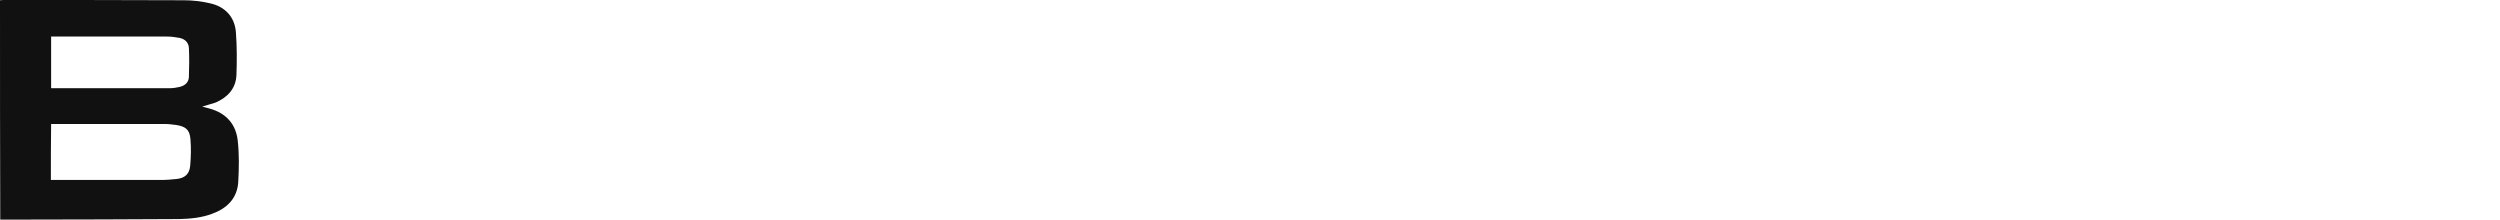 <?xml version="1.0" encoding="utf-8"?>
<!-- Generator: Adobe Illustrator 27.6.1, SVG Export Plug-In . SVG Version: 6.00 Build 0)  -->
<svg version="1.1" id="Layer_1" xmlns="http://www.w3.org/2000/svg" xmlns:xlink="http://www.w3.org/1999/xlink" x="0px" y="0px"
	 viewBox="0 0 978 85.9" style="enable-background:new 0 0 978 85.9;" xml:space="preserve">
<style type="text/css">
	.st0{fill:#111;}
	.st1{fill:#FFCC00;}
	.st2{fill:#111;}
</style>
<g>
	<path class="st0" d="M79.1,41.7c1,0.3,2,0.5,3,0.8C88.5,44.3,92.3,48.6,93,55c0.6,5.4,0.5,10.8,0.2,16.2
		c-0.4,6.5-4.5,10.4-10.4,12.5c-4.1,1.5-8.4,1.9-12.8,2c-20.2,0.1-40.4,0.2-60.6,0.2c-3.1,0-6.2,0-9.3,0C0,57.3,0,28.8,0,0.1
		C0.4,0.1,0.8,0,1.3,0c23.5,0,47,0,70.5,0.1c3.5,0,7,0.4,10.4,1.2c5.9,1.3,9.7,5.4,10.1,11.5c0.4,5.5,0.4,11,0.2,16.5
		c-0.2,5.2-3.3,8.7-8.1,10.8C82.7,40.7,80.9,41.1,79.1,41.7z M19.9,70.4c1.6,0,3.2,0,4.7,0c12.9,0,25.7,0,38.6,0
		c2,0,4.1-0.2,6.1-0.4c3.1-0.4,4.8-2,5.1-5.1c0.3-3.5,0.4-7,0.1-10.5c-0.3-3.6-1.8-4.9-5.5-5.5c-1.5-0.2-3.1-0.4-4.6-0.4
		c-14.4,0-28.7,0-43.1,0c-0.4,0-0.9,0-1.3,0C19.9,55.9,19.9,63.1,19.9,70.4z M20,34.5c0.3,0,0.5,0,0.7,0c15.2,0,30.5,0,45.7,0
		c1.3,0,2.7-0.2,3.9-0.5c2-0.5,3.5-1.7,3.6-3.9c0.1-3.8,0.2-7.6,0-11.3c-0.1-2.2-1.6-3.6-3.8-4c-1.6-0.3-3.2-0.5-4.8-0.5
		c-13.6,0-27.1,0-40.7,0c-1.5,0-3.1,0-4.6,0C20,21,20,27.6,20,34.5z"/>
</g>
	
</svg>